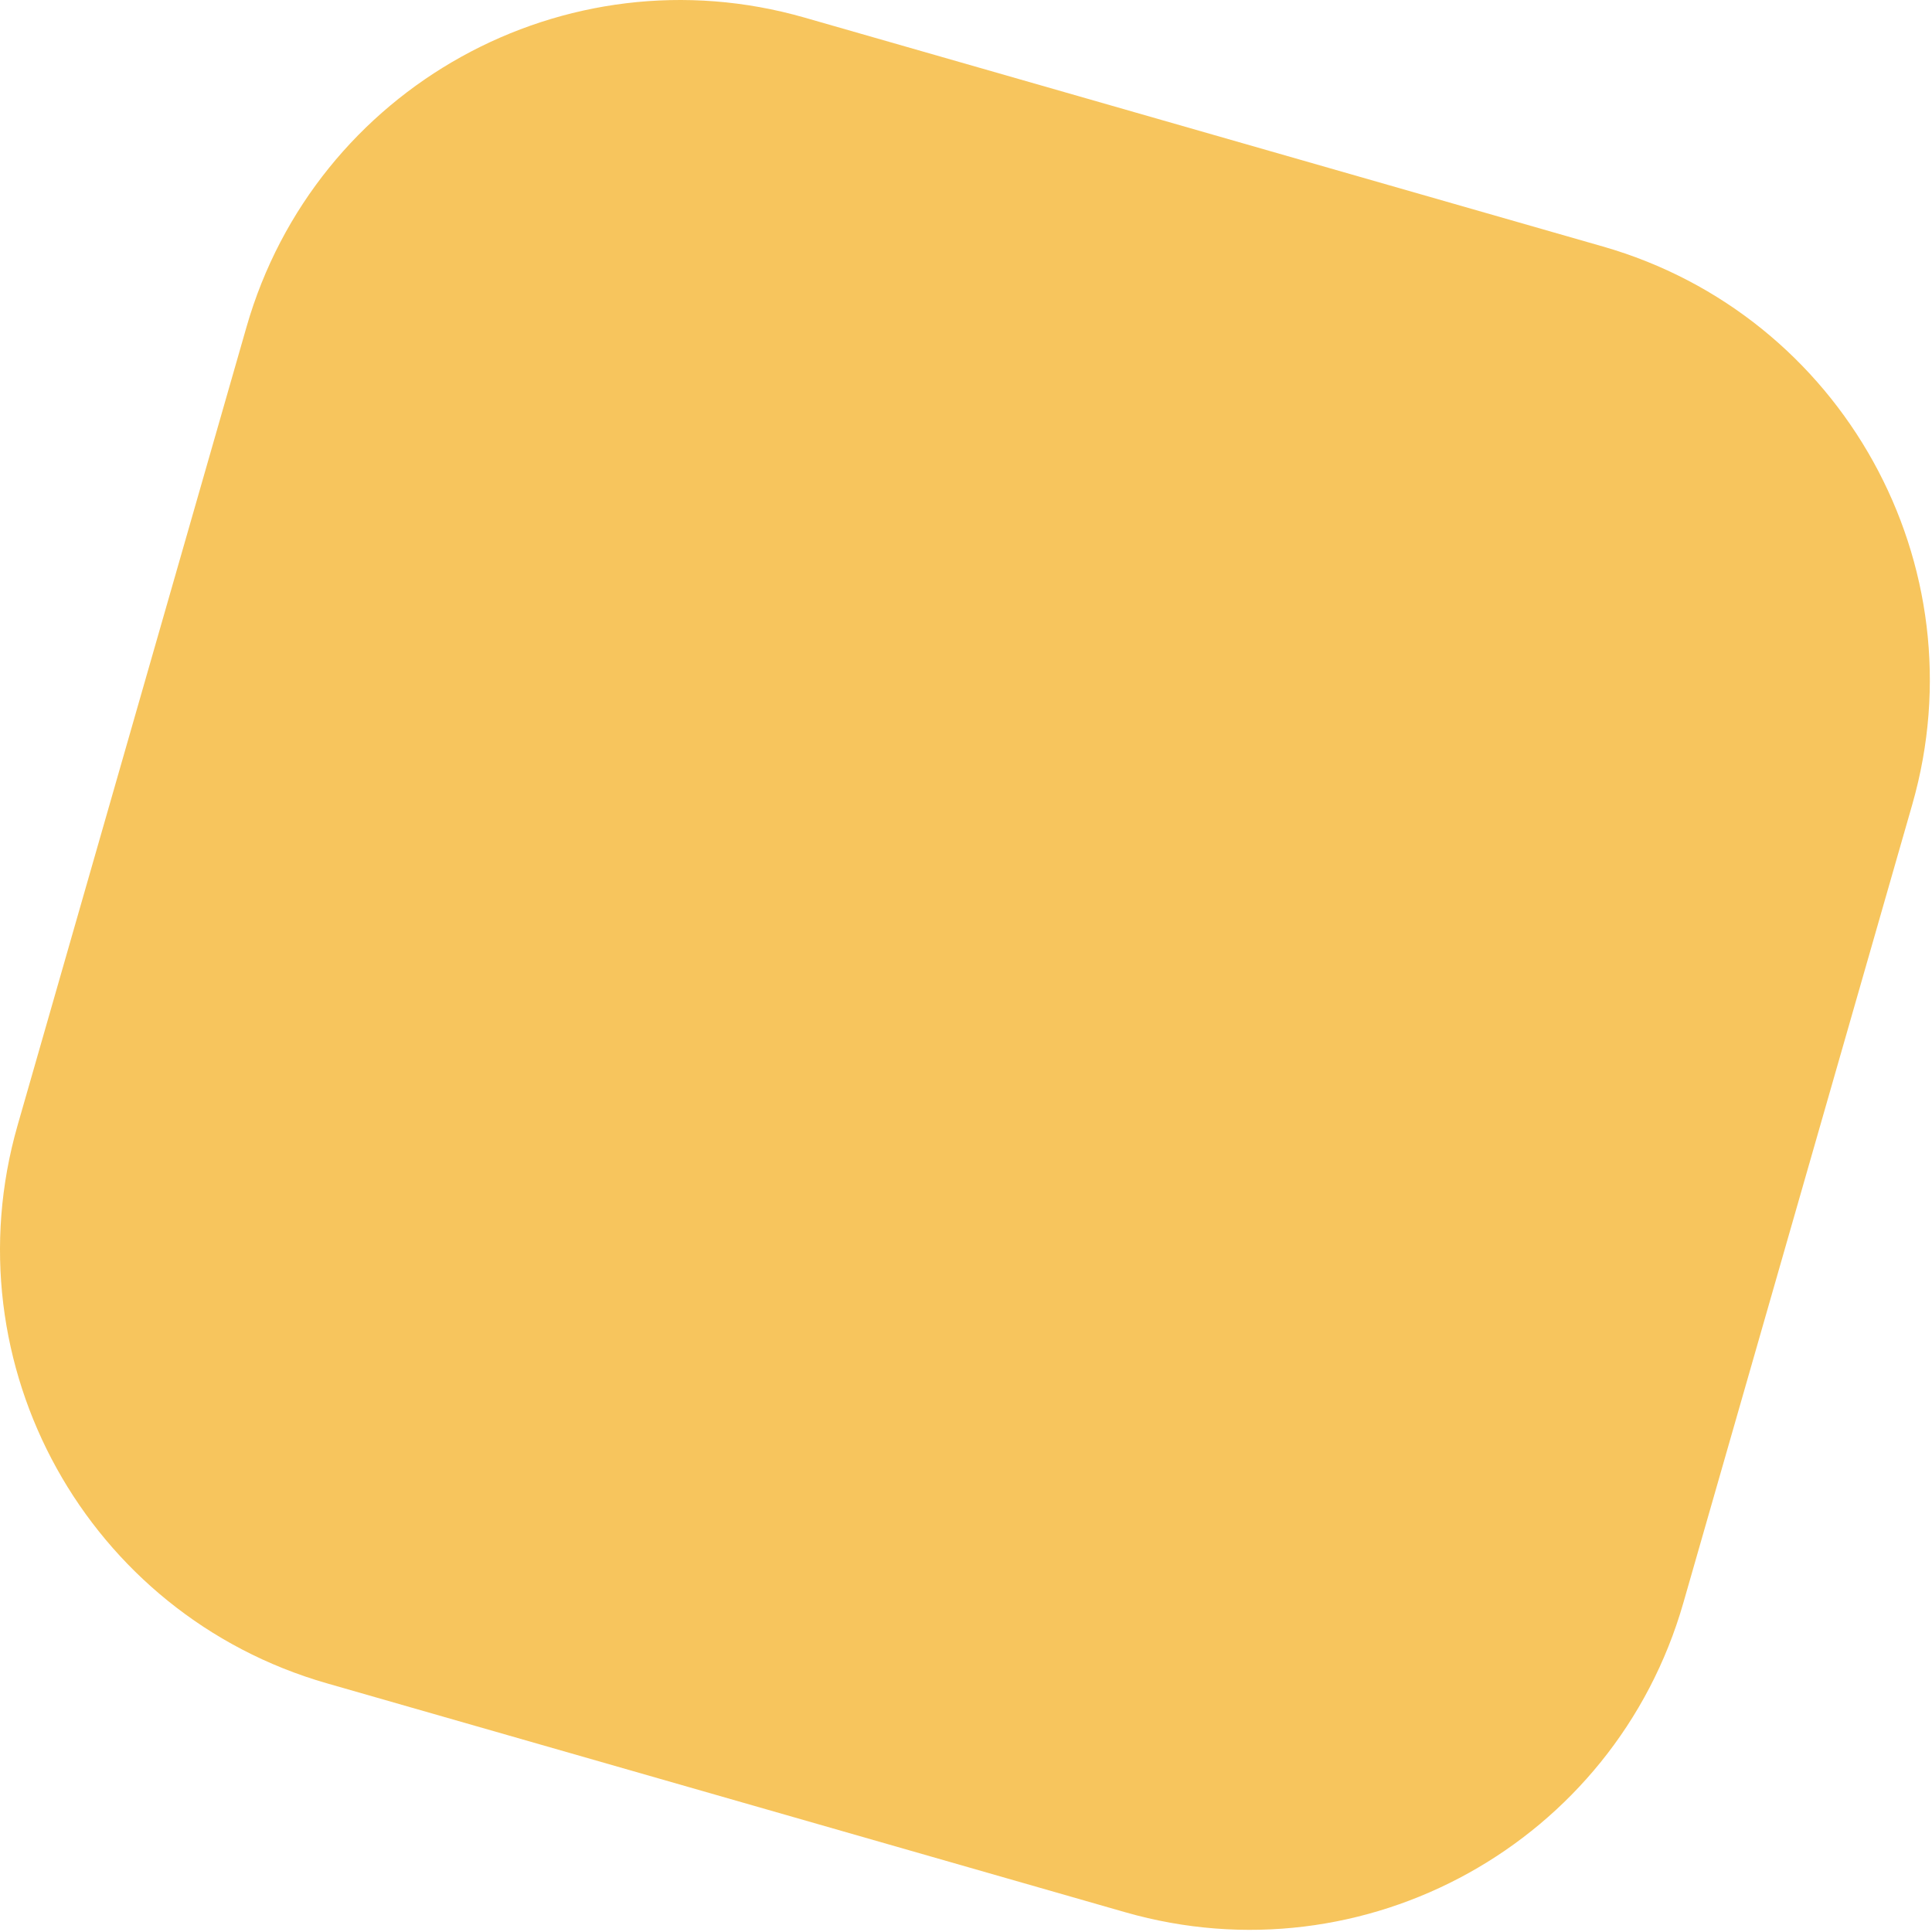<svg width="515" height="515" viewBox="0 0 515 515" fill="none" xmlns="http://www.w3.org/2000/svg">
<path opacity="0.9" fill-rule="evenodd" clip-rule="evenodd" d="M214.464 4.69L427.284 65.715C491.129 84.022 528.045 150.619 509.737 214.464L448.712 427.284C430.405 491.129 363.808 528.045 299.963 509.737L87.143 448.712C23.298 430.405 -13.617 363.808 4.69 299.963L65.715 87.143C84.022 23.298 150.619 -13.617 214.464 4.69Z" fill="#F6BF4C"/>
</svg>
